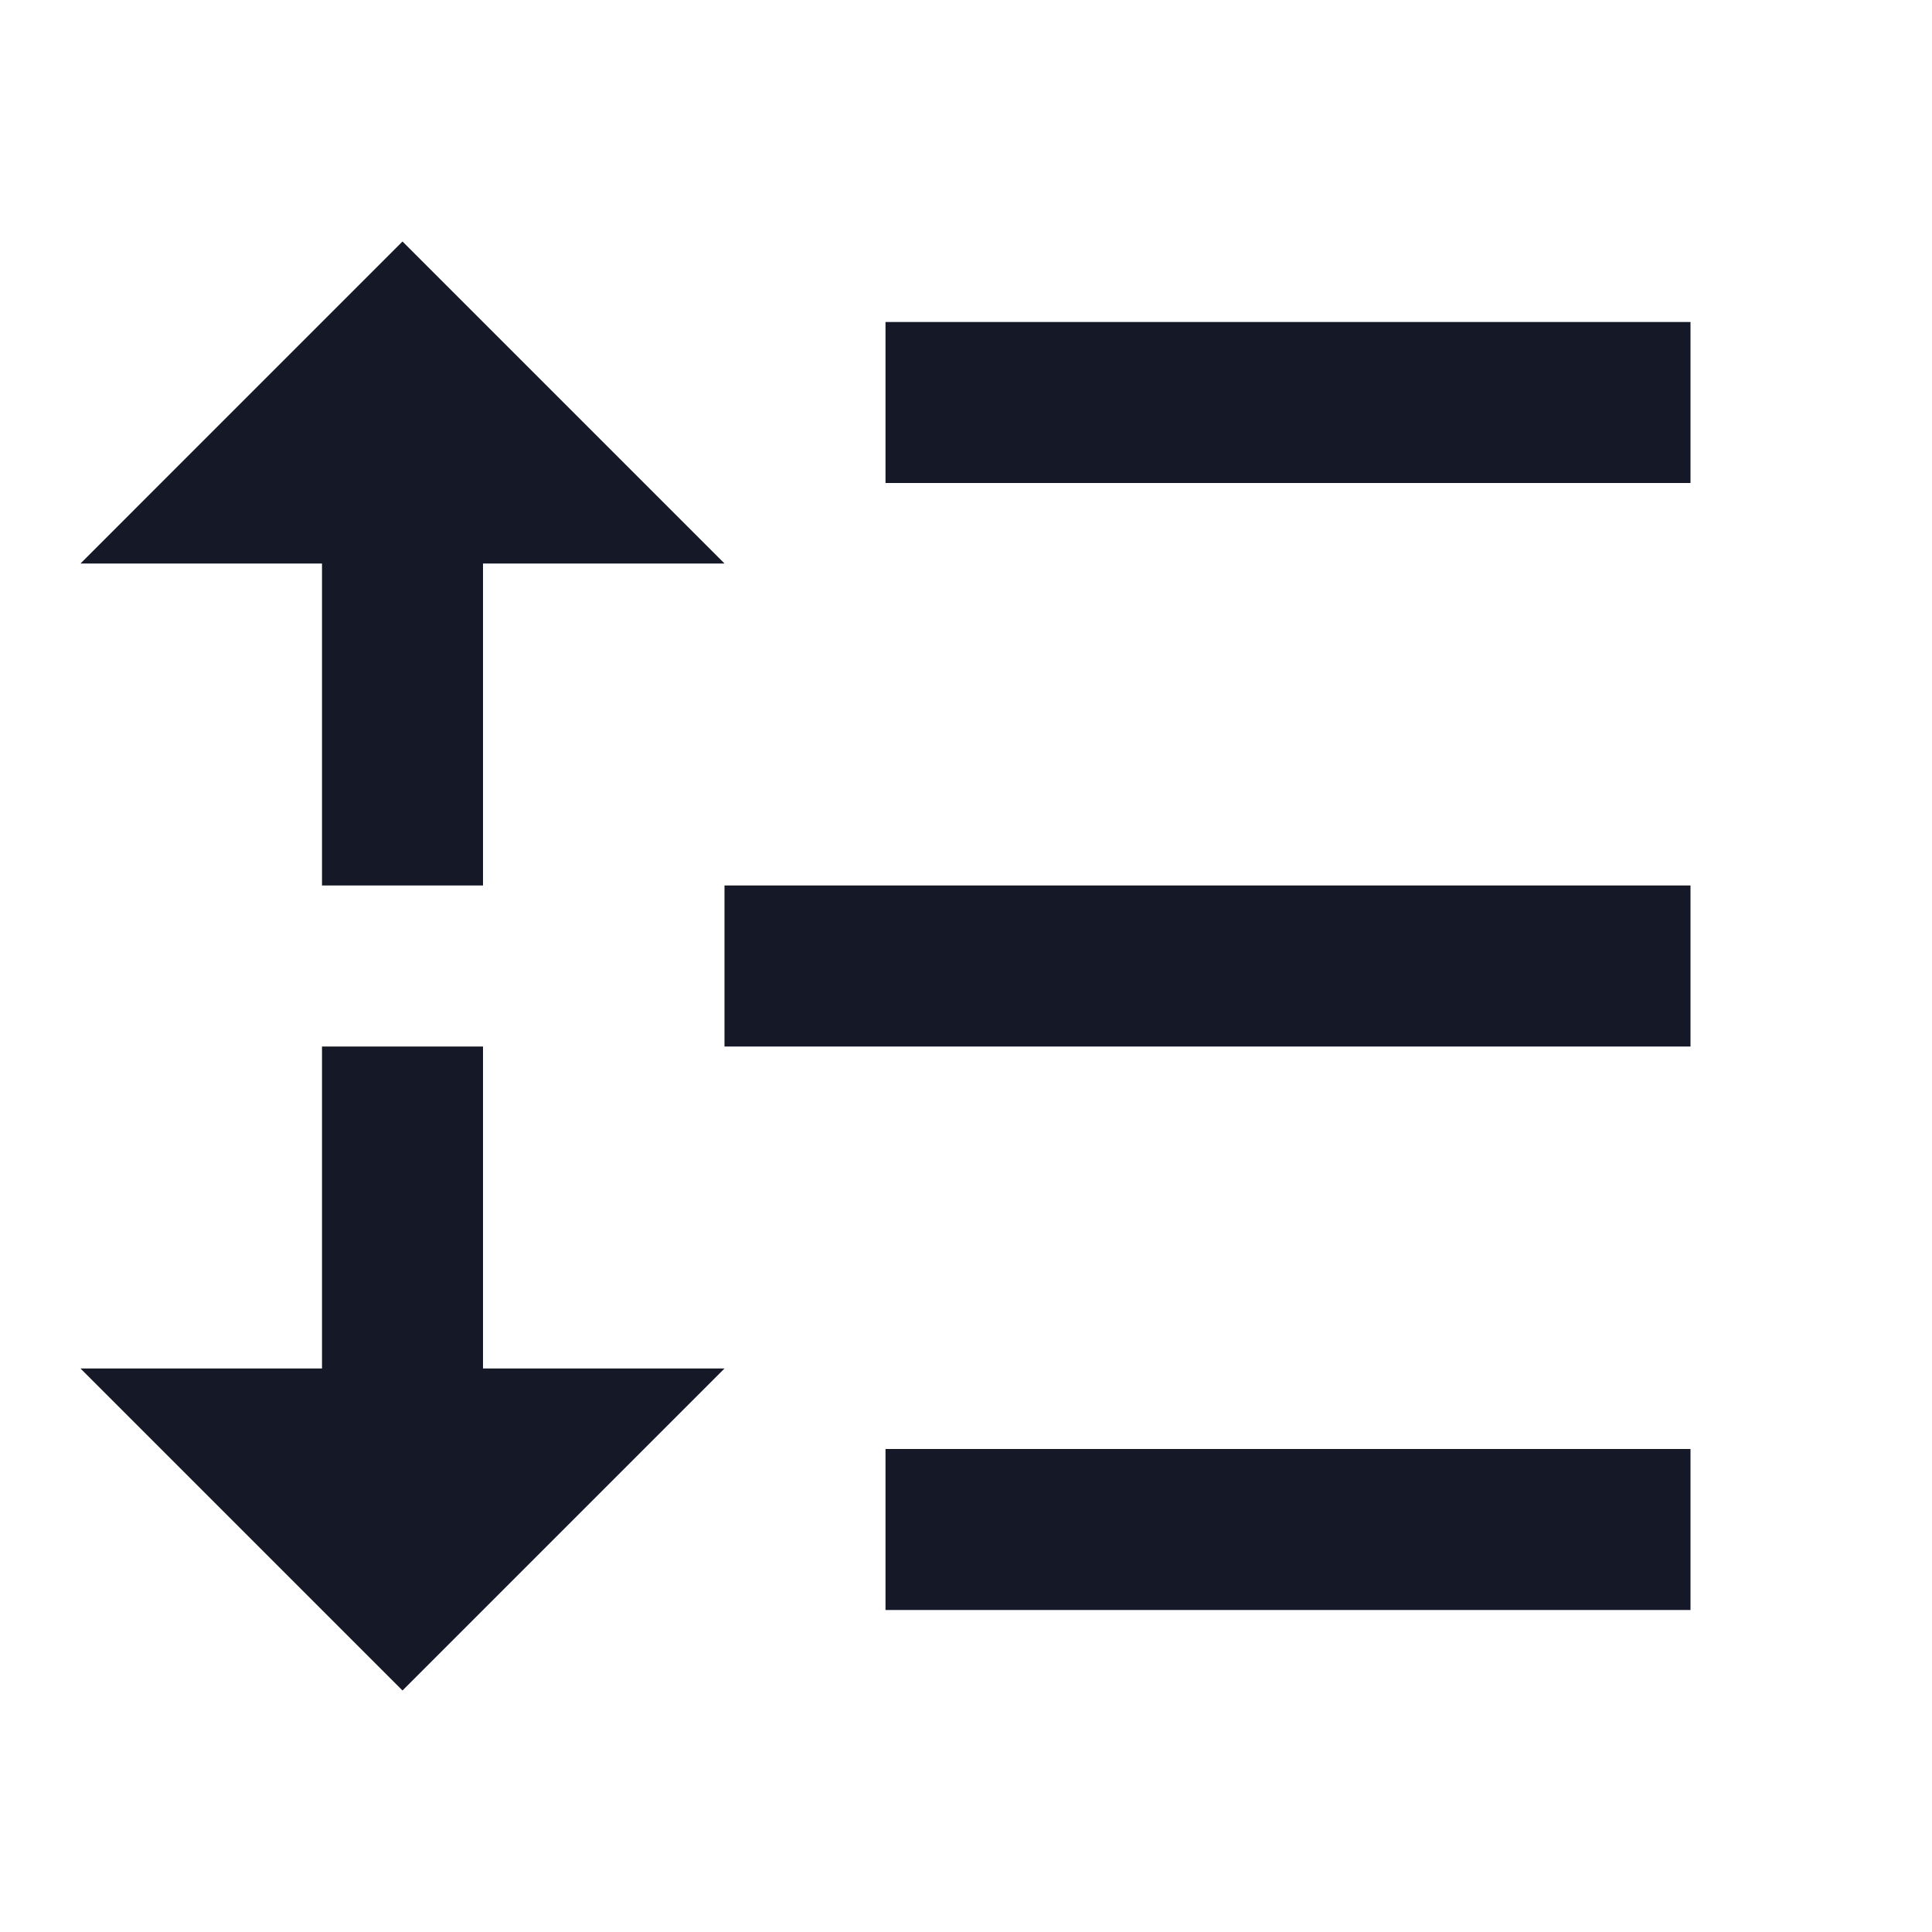 <svg width="24" height="24" viewBox="0 0 24 24" fill="none" xmlns="http://www.w3.org/2000/svg">
<path d="M11 4H21V6H11V4ZM6 7V11H4V7H1L5 3L9 7H6ZM6 17H9L5 21L1 17H4V13H6V17ZM11 18H21V20H11V18ZM9 11H21V13H9V11Z" fill="#151826"/>
</svg>
